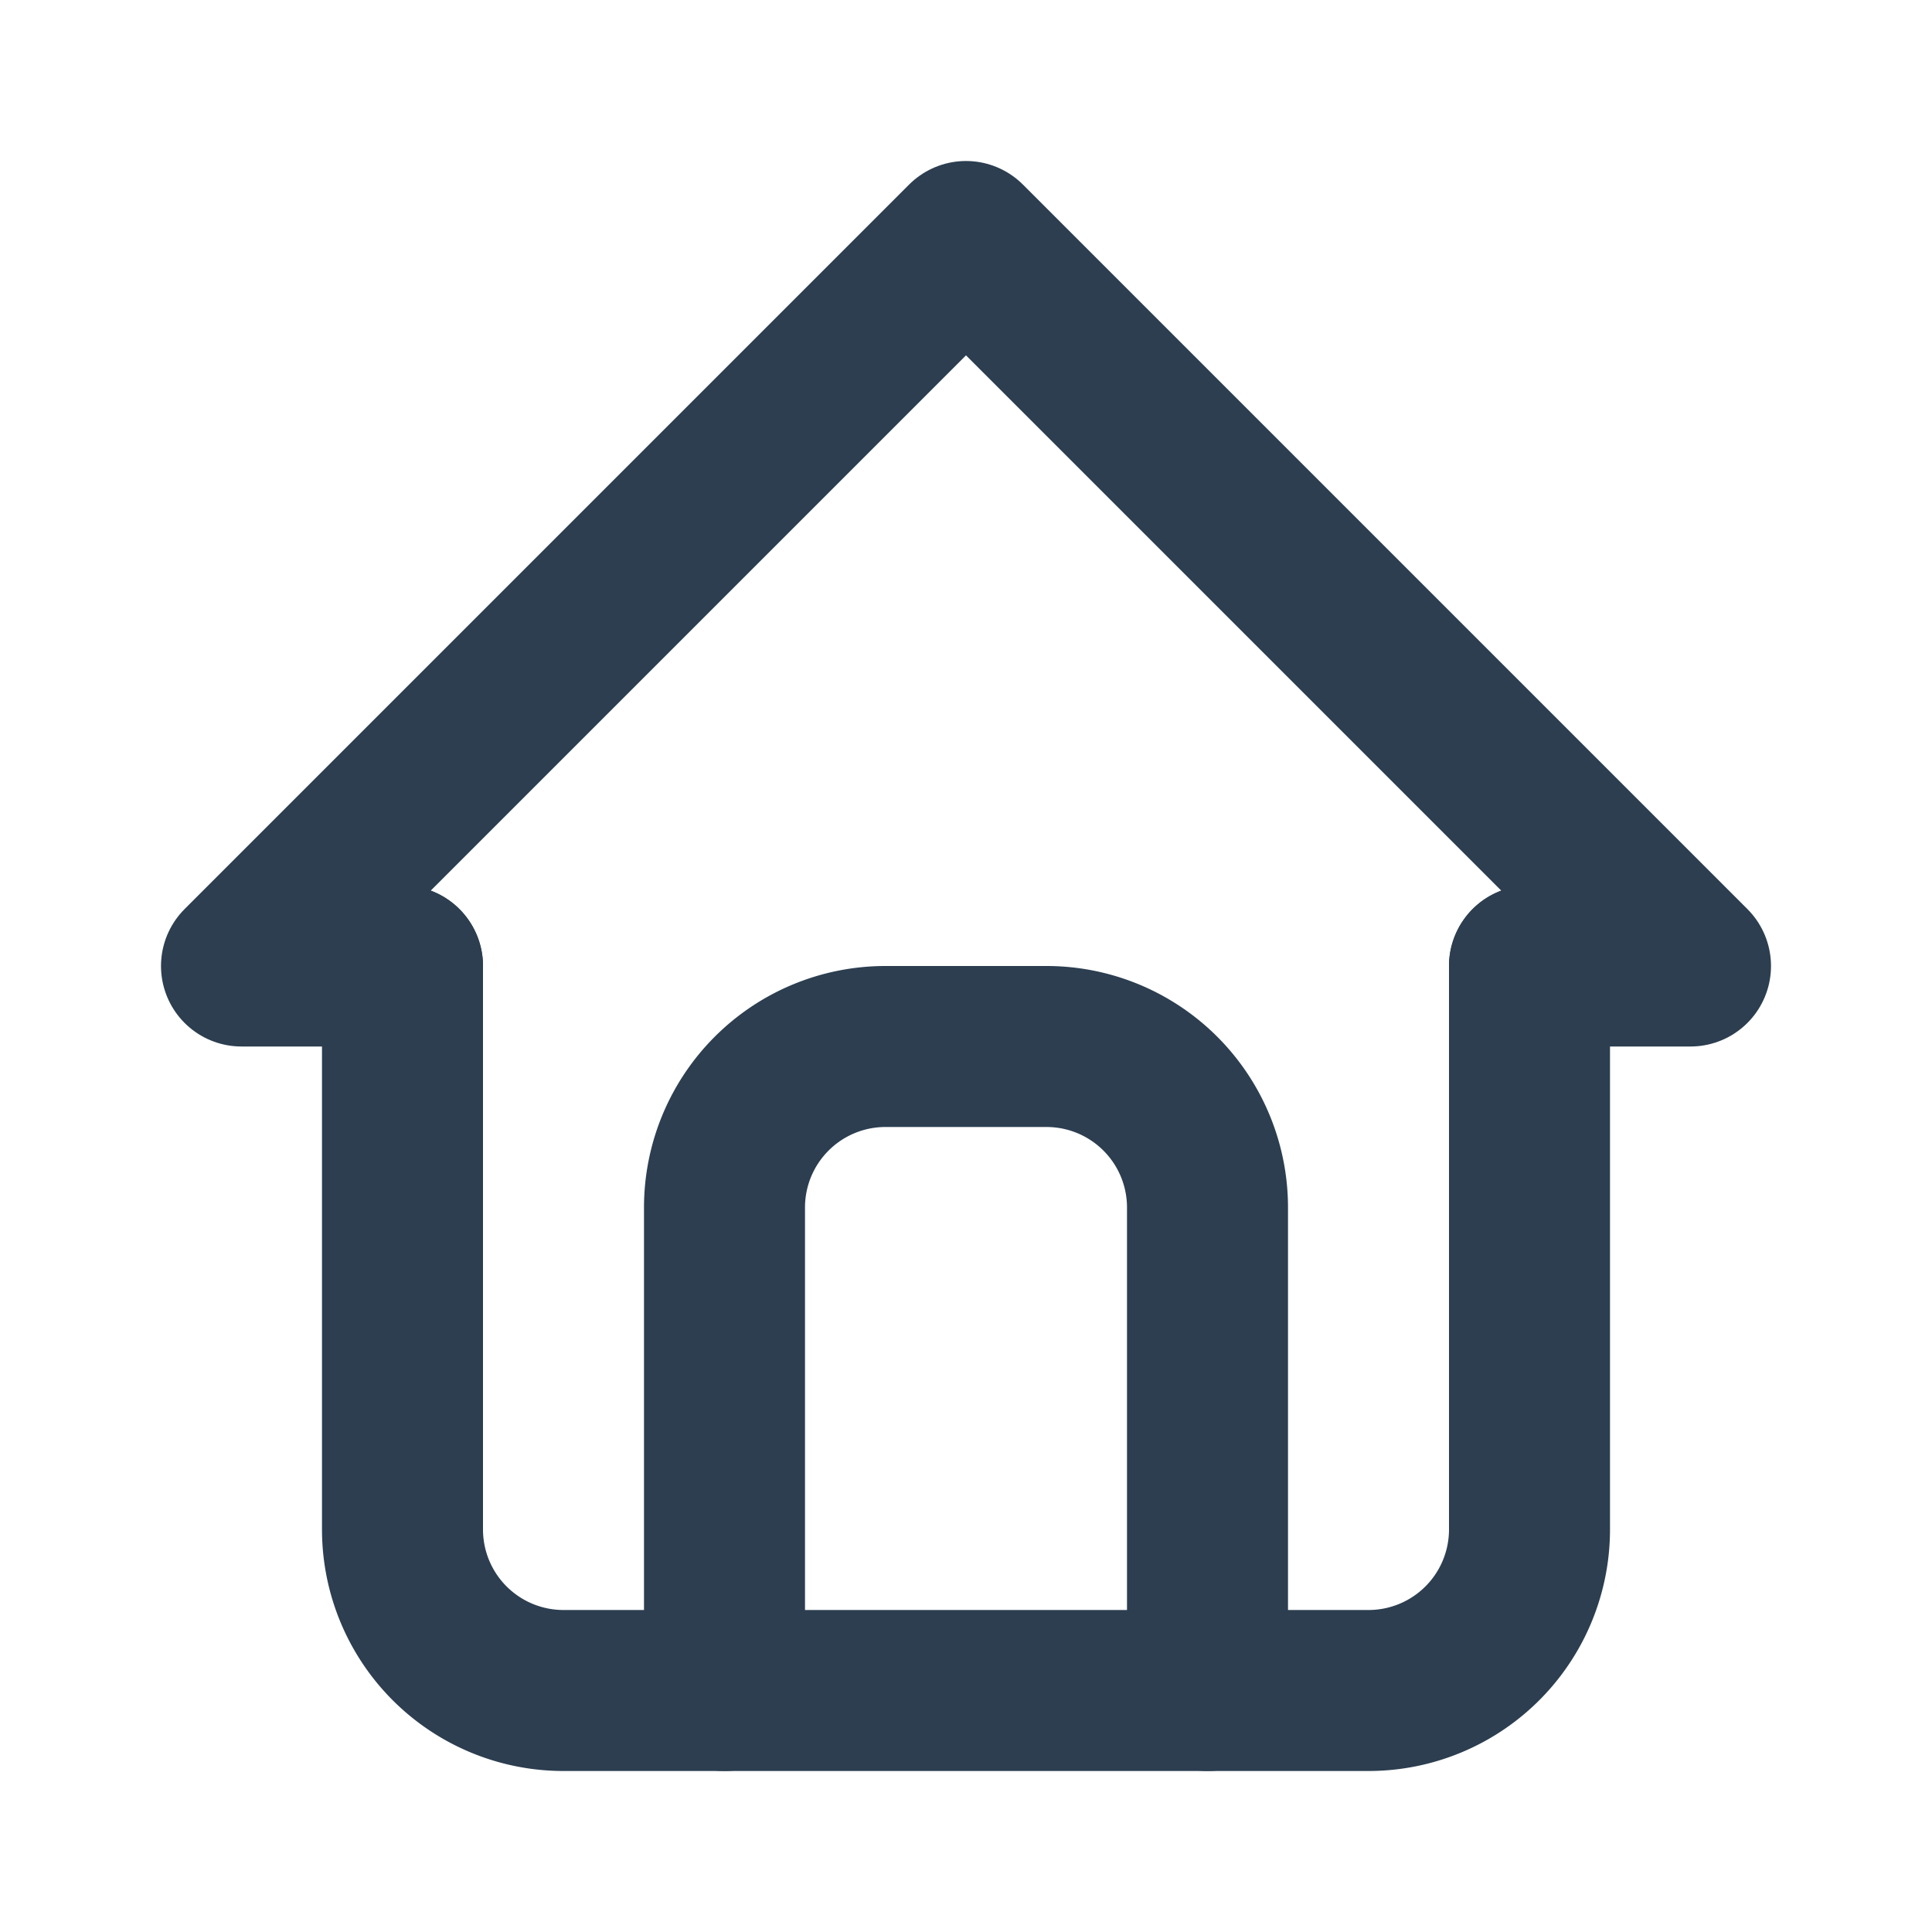 <svg xmlns="http://www.w3.org/2000/svg" class="icon icon-tabler icon-tabler-home icon_svg"
                     width="16" height="16" viewBox="0 0 24 24" stroke-width="2" stroke="#2c3e50" fill="none"
                     stroke-linecap="round" stroke-linejoin="round">
                    <path stroke="none" d="M0 0h24v24H0z" fill="none"/>
                    <path d="M5 12l-2 0l9 -9l9 9l-2 0"/>
                    <path d="M5 12v7a2 2 0 0 0 2 2h10a2 2 0 0 0 2 -2v-7"/>
                    <path d="M9 21v-6a2 2 0 0 1 2 -2h2a2 2 0 0 1 2 2v6"/>
                </svg>